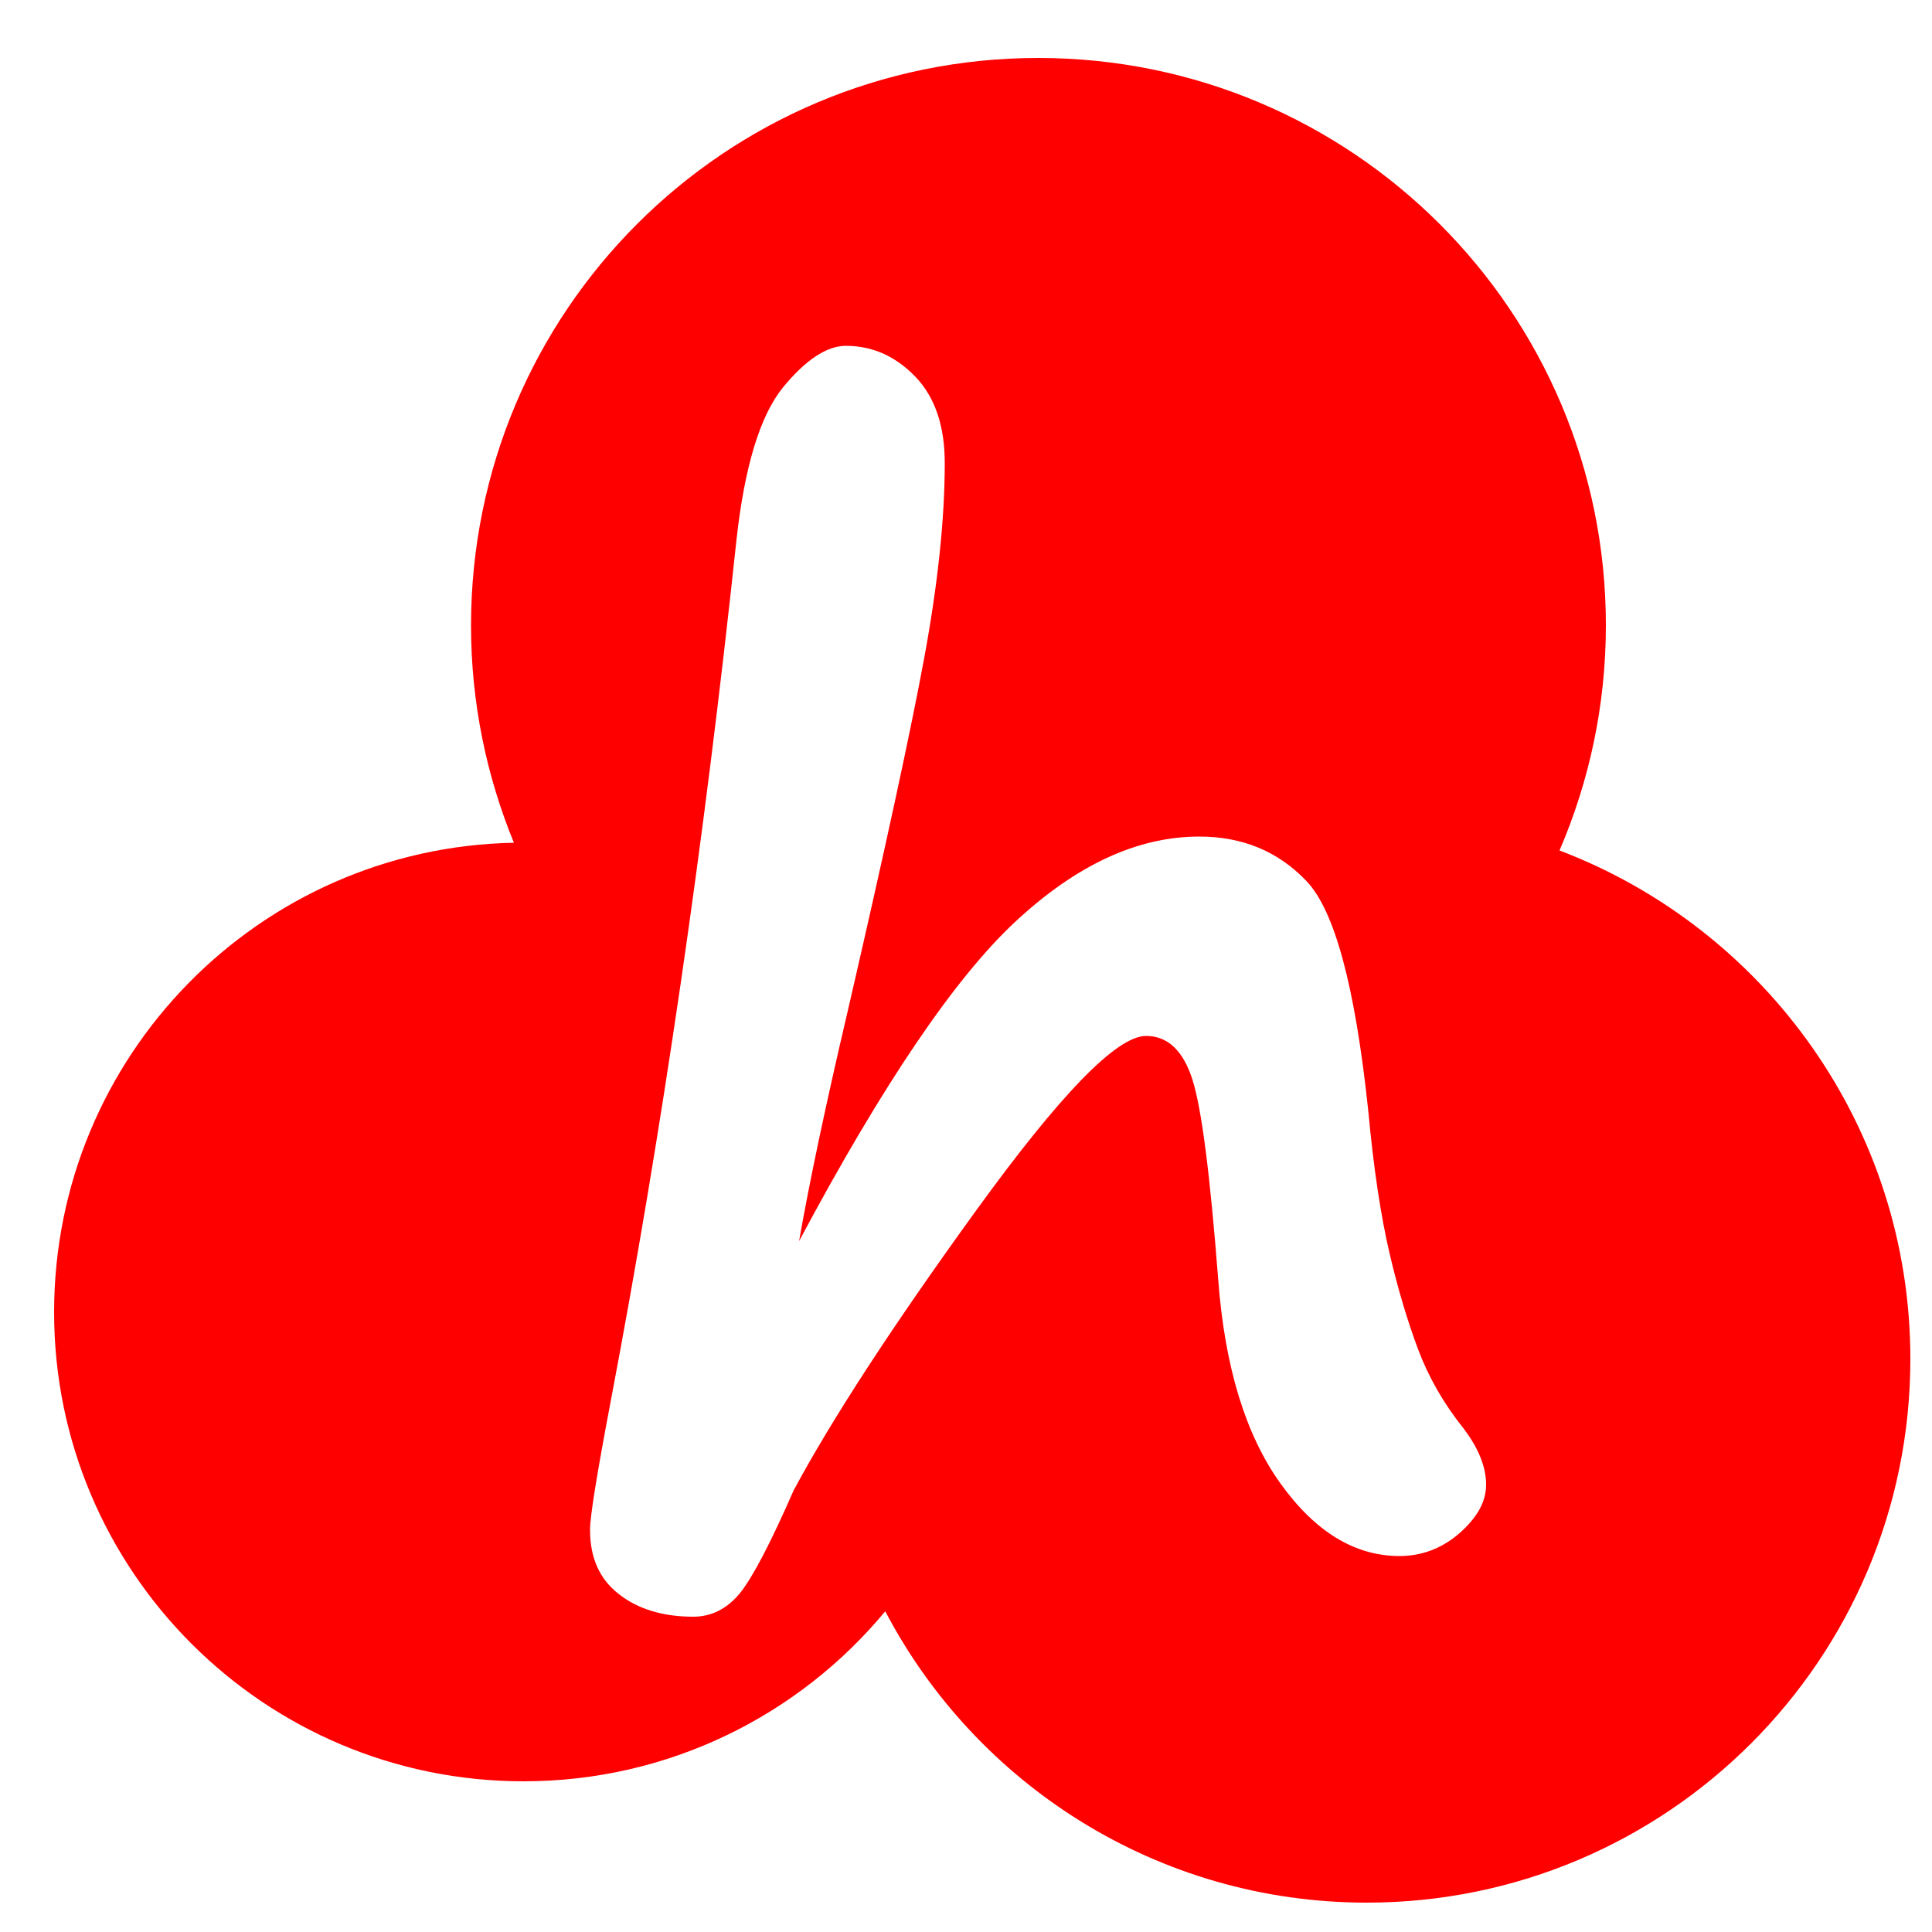 <?xml version="1.0" encoding="utf-8"?>
<!-- Generator: Adobe Illustrator 22.0.1, SVG Export Plug-In . SVG Version: 6.00 Build 0)  -->
<svg version="1.1" id="レイヤー_1" xmlns="http://www.w3.org/2000/svg" xmlns:xlink="http://www.w3.org/1999/xlink" x="0px"
	 y="0px" viewBox="0 0 500 500" style="enable-background:new 0 0 500 500;" xml:space="preserve">
<style type="text/css">
	.st0{fill:#FF0000;}
</style>
<g>
</g>
<g>
	<path class="st0" d="M403.6,220.1c7.7-17.9,12-37.6,12-58.3C415.6,80.7,349.9,15,268.7,15S121.9,80.7,121.9,161.9
		c0,19.9,4,38.9,11.1,56.2c-66,1.3-119,55.2-119,121.5C14,406.6,68.4,461,135.5,461c37.6,0,71.3-17.1,93.6-44
		c23.5,44.8,70.5,75.4,124.6,75.4c77.7,0,140.7-63,140.7-140.7C494.4,291.6,456.7,240.3,403.6,220.1z M377.7,396.8
		c-4.5,3.9-9.7,5.9-15.5,5.9c-11.6,0-21.9-6.3-30.9-18.9c-9-12.6-14.3-30.1-16-52.3c-2.1-27.2-4.3-44.6-6.7-52.1
		c-2.4-7.5-6.4-11.3-12-11.3c-7.6,0-22.2,15.1-44,45.2c-21.8,30.1-37.5,54.3-47.2,72.4c-6,13.7-10.6,22.5-13.9,26.6
		c-3.3,4-7.3,6.1-12.1,6.1c-7.9,0-14.4-2-19.3-5.9c-5-3.9-7.4-9.4-7.4-16.6c0-3.5,1.8-14.5,5.3-33c13.3-69.9,24.2-144.3,32.6-223.2
		c2.1-19,6.1-32.1,12-39.4c5.9-7.2,11.4-10.8,16.3-10.8c6.9,0,12.9,2.7,18,8c5.1,5.3,7.6,12.8,7.6,22.3c0,14.6-1.8,31.4-5.3,50.4
		c-3.5,19-10.1,49.4-19.7,91c-5.9,25.1-10.1,45.1-12.7,60c21.6-40.5,40.3-68.1,56-82.7c15.7-14.6,31.5-22,47.6-22
		c11.1,0,20.3,3.8,27.6,11.4c7.4,7.6,12.7,27.4,16.1,59.5c1.4,15.2,3.3,27.5,5.5,36.9c2.2,9.4,4.7,17.7,7.4,24.9s6.6,14,11.7,20.4
		c3.9,5.1,5.9,10,5.9,14.6S382.2,392.8,377.7,396.8z"/>
</g>
<g>
</g>
<g>
</g>
<g>
</g>
<g>
</g>
<g>
</g>
<g>
</g>
<g>
</g>
<g>
</g>
<g>
</g>
<g>
</g>
<g>
</g>
<g>
</g>
<g>
</g>
<g>
</g>
<g>
</g>
</svg>
